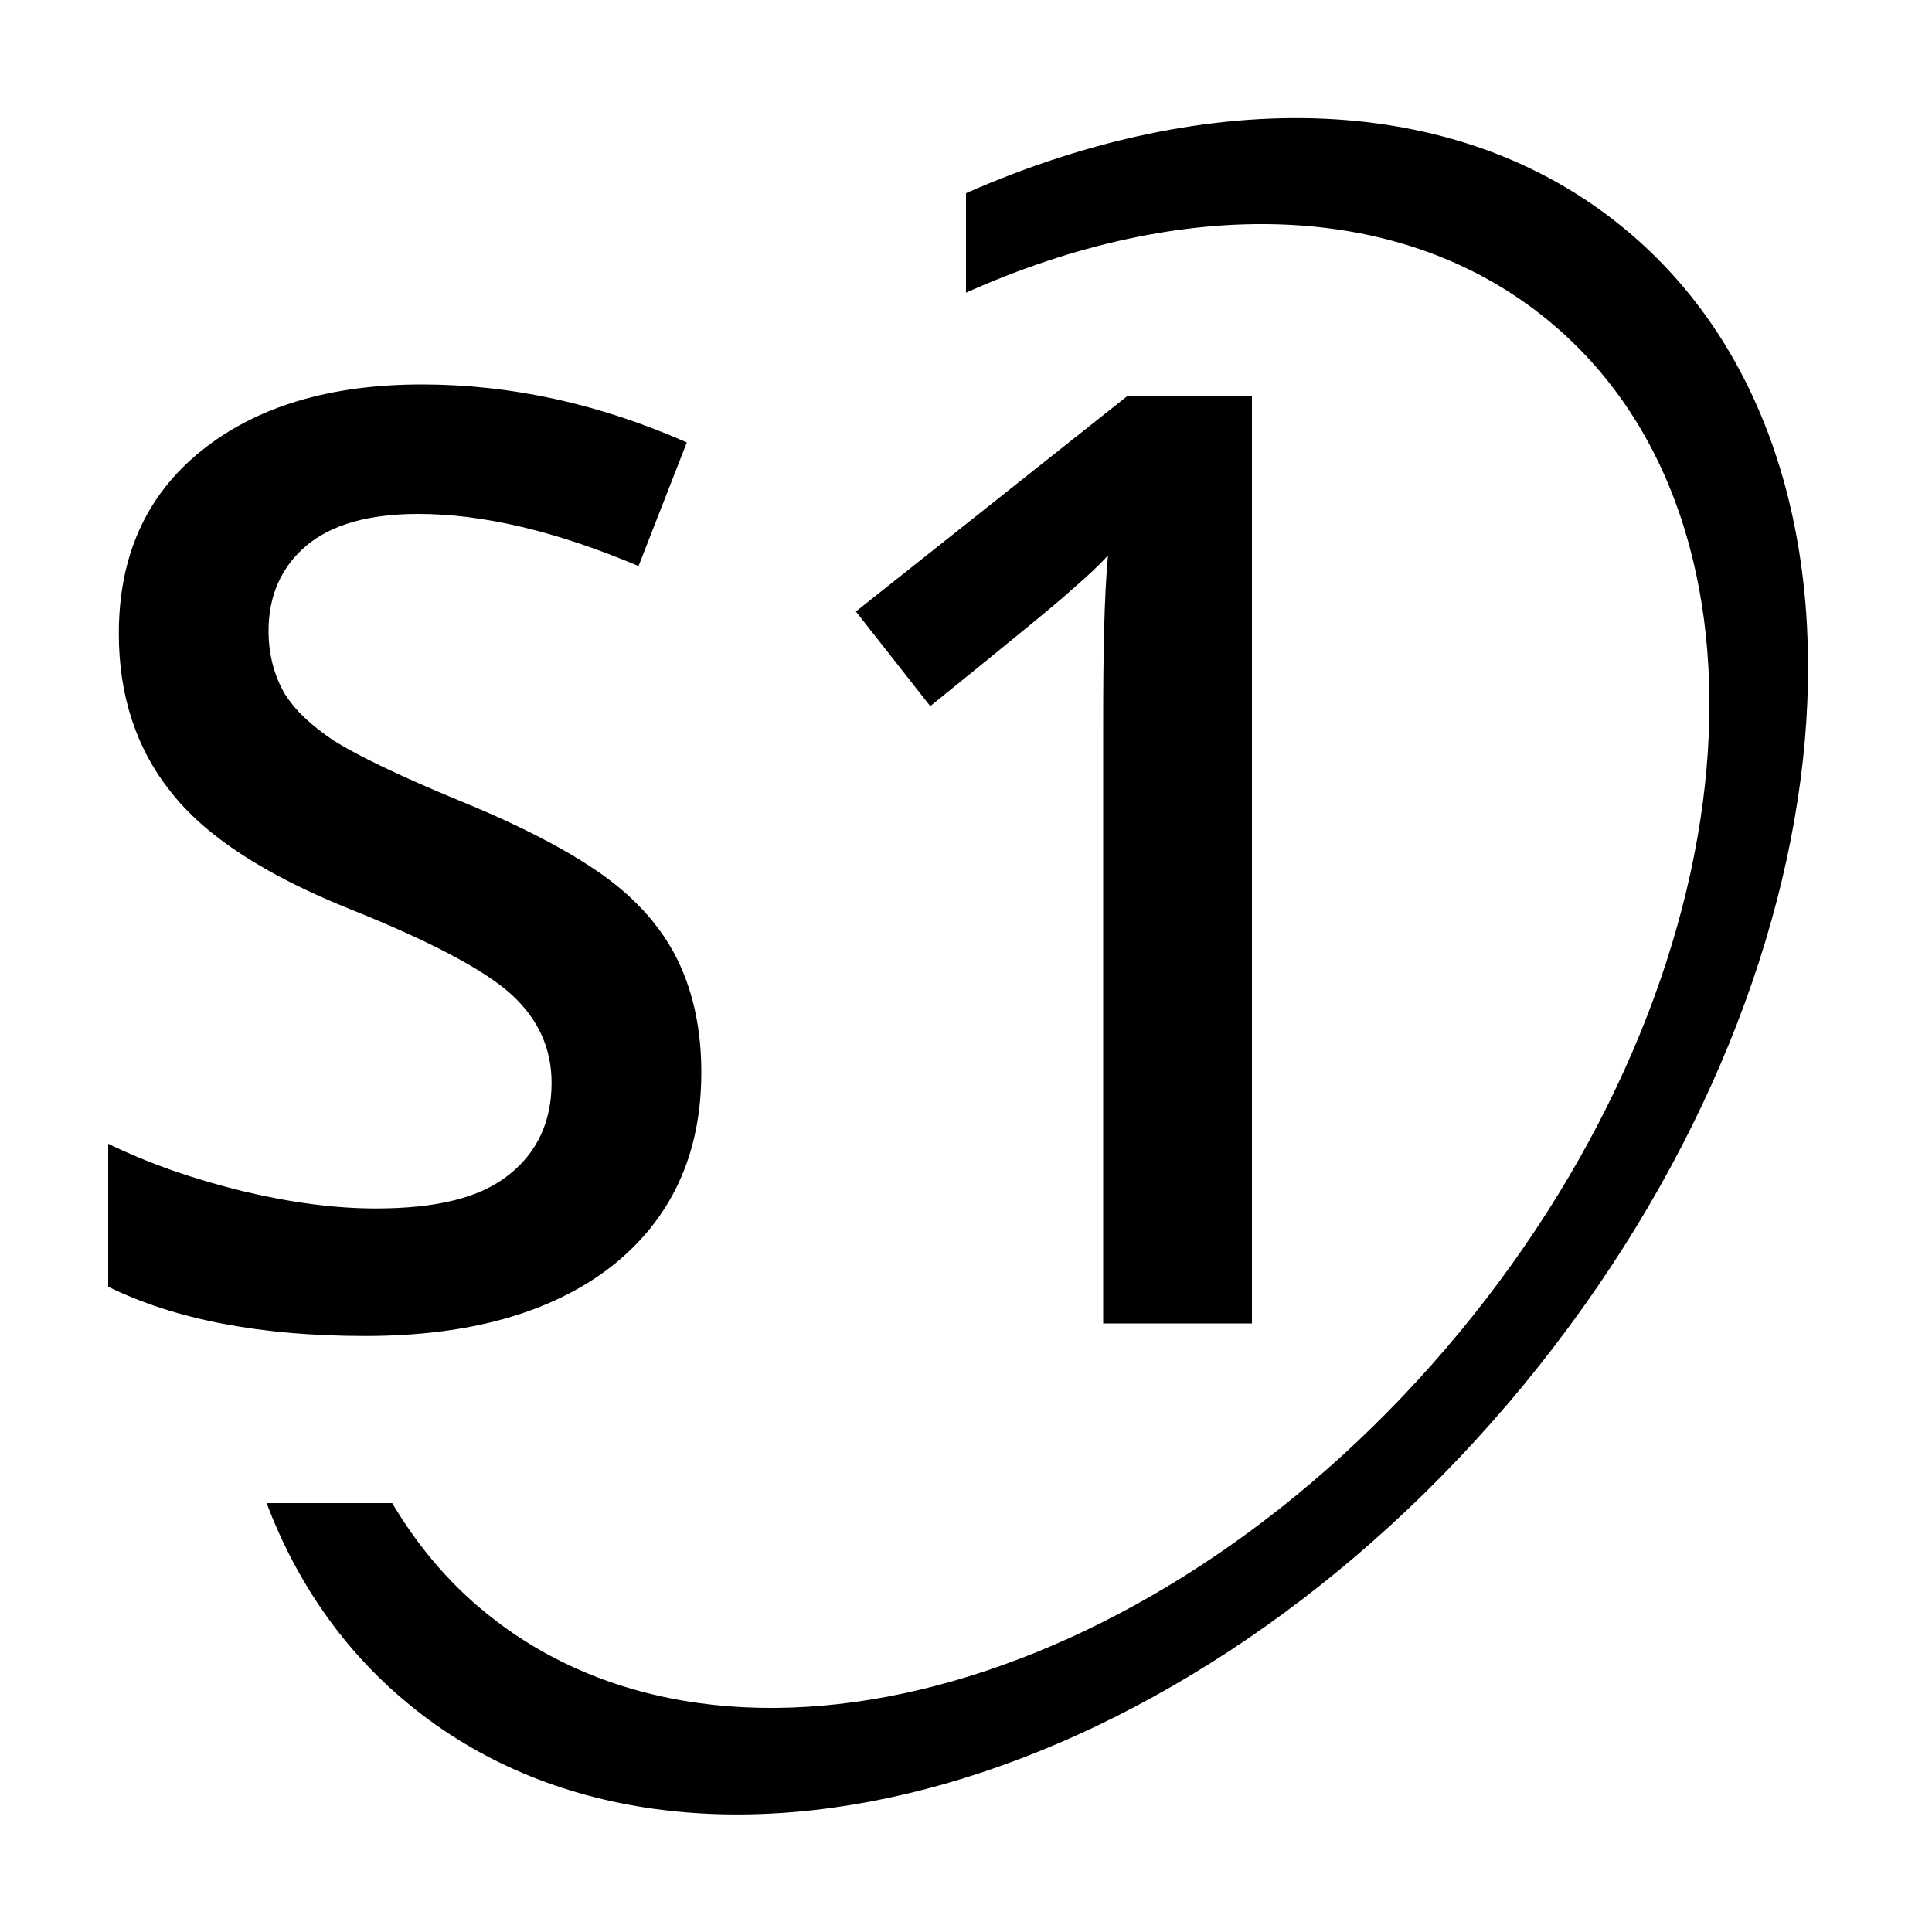 <?xml version="1.0" encoding="utf-8"?>
<!-- Generator: Adobe Illustrator 18.1.1, SVG Export Plug-In . SVG Version: 6.00 Build 0)  -->
<!DOCTYPE svg PUBLIC "-//W3C//DTD SVG 1.1//EN" "http://www.w3.org/Graphics/SVG/1.1/DTD/svg11.dtd">
<svg version="1.1" id="Layer_1" xmlns="http://www.w3.org/2000/svg" xmlns:xlink="http://www.w3.org/1999/xlink" x="0px" y="0px"
	 viewBox="0 0 200 200" enable-background="new 0 0 200 200" xml:space="preserve">
<g>
	<path d="M63.3,131.1c6.2-4.9,9.3-11.6,9.3-20.1c0-4.3-0.8-8.1-2.3-11.3c-1.5-3.2-3.9-6.1-7.2-8.6c-3.3-2.5-8.4-5.3-15.5-8.2
		c-6.3-2.6-10.6-4.7-13-6.2c-2.4-1.6-4.1-3.2-5.2-5c-1-1.8-1.6-3.9-1.6-6.4c0-3.6,1.3-6.6,3.9-8.8c2.6-2.2,6.5-3.3,11.6-3.3
		c6.7,0,14.3,1.8,22.8,5.4l5-12.8c-9.1-4-18.2-6-27.4-6c-9.6,0-17.2,2.3-22.9,6.9c-5.7,4.6-8.5,10.9-8.5,18.9
		c0,6.4,1.8,11.9,5.4,16.4c3.6,4.6,9.8,8.6,18.5,12.1c8.5,3.4,14.1,6.4,16.8,8.9c2.7,2.5,4.1,5.5,4.1,9.1c0,4-1.5,7.2-4.4,9.5
		c-3,2.4-7.5,3.5-13.8,3.5c-4.2,0-8.8-0.6-13.8-1.8c-4.9-1.2-9.6-2.8-13.9-4.9v14.8c6.9,3.4,15.8,5.1,26.6,5.1
		C48.6,138.3,57.1,135.9,63.3,131.1z"/>
	<path d="M114.2,137h15.4v-96h-12.9L88.6,63.3l7.7,9.8c8.4-6.8,13.3-10.8,14.7-12.1c1.5-1.3,2.7-2.4,3.7-3.5
		c-0.4,4.3-0.5,10.2-0.5,17.6V137z"/>
	<path d="M168.2,23.7C150.8,9.3,125.2,8.9,100,20v10.3c22.3-10,44.9-9.8,60.3,2.9c25.4,20.9,21.3,67.8-9.2,104.7
		s-75.7,49.8-101,28.9c-3.9-3.2-7-7-9.5-11.2h-13c3.1,8.2,8,15.3,14.7,20.8c29,23.9,80.7,9.1,115.4-33
		C192.5,101.1,197.1,47.6,168.2,23.7z"/>
</g>
</svg>
